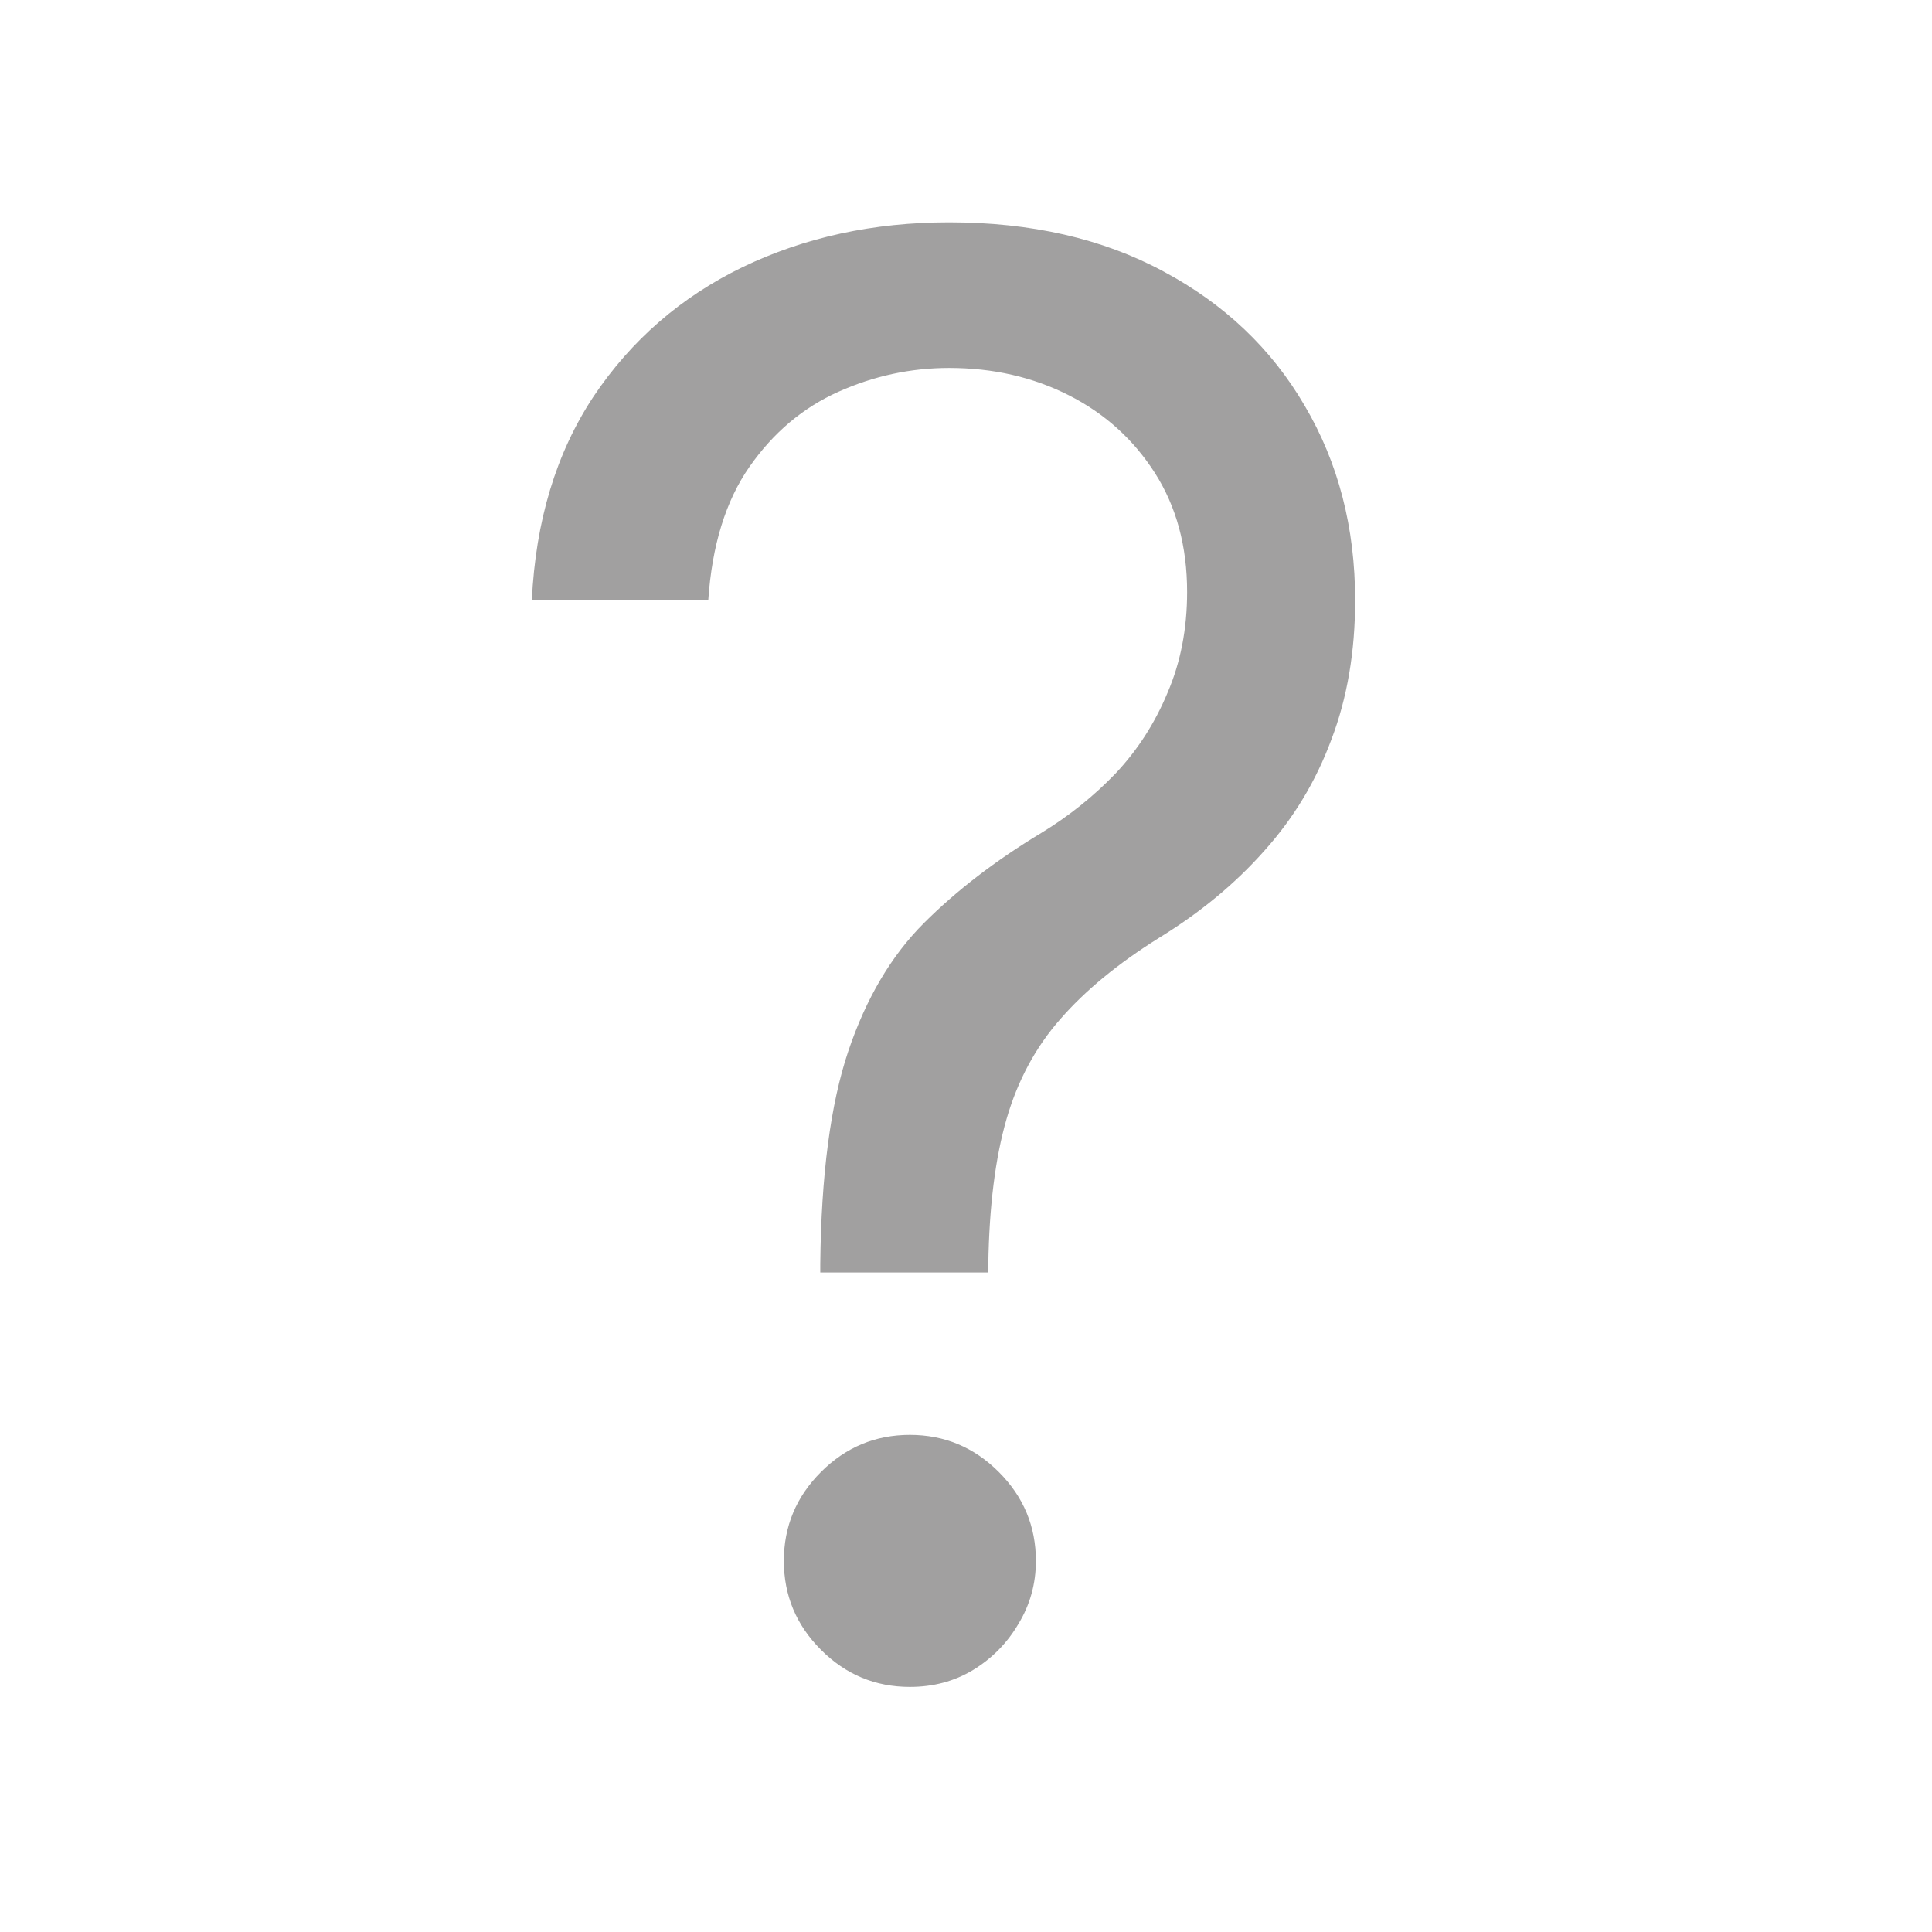 <svg width="98" height="98" viewBox="0 0 98 98" fill="none" xmlns="http://www.w3.org/2000/svg">
<g clip-path="url(#clip0_648_25)">
<path d="M41.608 64.546V64.119C41.655 59.597 42.129 55.999 43.028 53.324C43.928 50.649 45.206 48.483 46.864 46.825C48.521 45.168 50.51 43.641 52.83 42.244C54.226 41.392 55.481 40.386 56.594 39.226C57.706 38.042 58.582 36.681 59.222 35.142C59.885 33.603 60.216 31.899 60.216 30.028C60.216 27.708 59.671 25.696 58.582 23.991C57.493 22.287 56.037 20.973 54.215 20.05C52.392 19.126 50.367 18.665 48.142 18.665C46.201 18.665 44.331 19.067 42.531 19.872C40.732 20.677 39.229 21.944 38.021 23.672C36.814 25.4 36.115 27.661 35.926 30.454H26.977C27.167 26.43 28.208 22.985 30.102 20.121C32.02 17.256 34.541 15.066 37.666 13.551C40.815 12.036 44.307 11.278 48.142 11.278C52.309 11.278 55.931 12.107 59.008 13.764C62.11 15.421 64.501 17.694 66.182 20.582C67.886 23.471 68.739 26.761 68.739 30.454C68.739 33.059 68.336 35.414 67.531 37.521C66.75 39.628 65.614 41.51 64.122 43.168C62.654 44.825 60.879 46.293 58.795 47.571C56.712 48.873 55.043 50.246 53.788 51.69C52.534 53.111 51.622 54.803 51.054 56.769C50.486 58.733 50.178 61.184 50.131 64.119V64.546H41.608ZM46.153 85.568C44.401 85.568 42.898 84.941 41.644 83.686C40.389 82.431 39.761 80.928 39.761 79.176C39.761 77.424 40.389 75.921 41.644 74.666C42.898 73.412 44.401 72.784 46.153 72.784C47.905 72.784 49.409 73.412 50.663 74.666C51.918 75.921 52.545 77.424 52.545 79.176C52.545 80.336 52.249 81.401 51.658 82.372C51.09 83.343 50.32 84.124 49.349 84.716C48.403 85.284 47.337 85.568 46.153 85.568Z" fill="#A1A0A0"/>
</g>
<defs>
<clipPath id="clip0_648_25">
<rect width="98" height="98" fill="white"/>
</clipPath>
</defs>
</svg>
